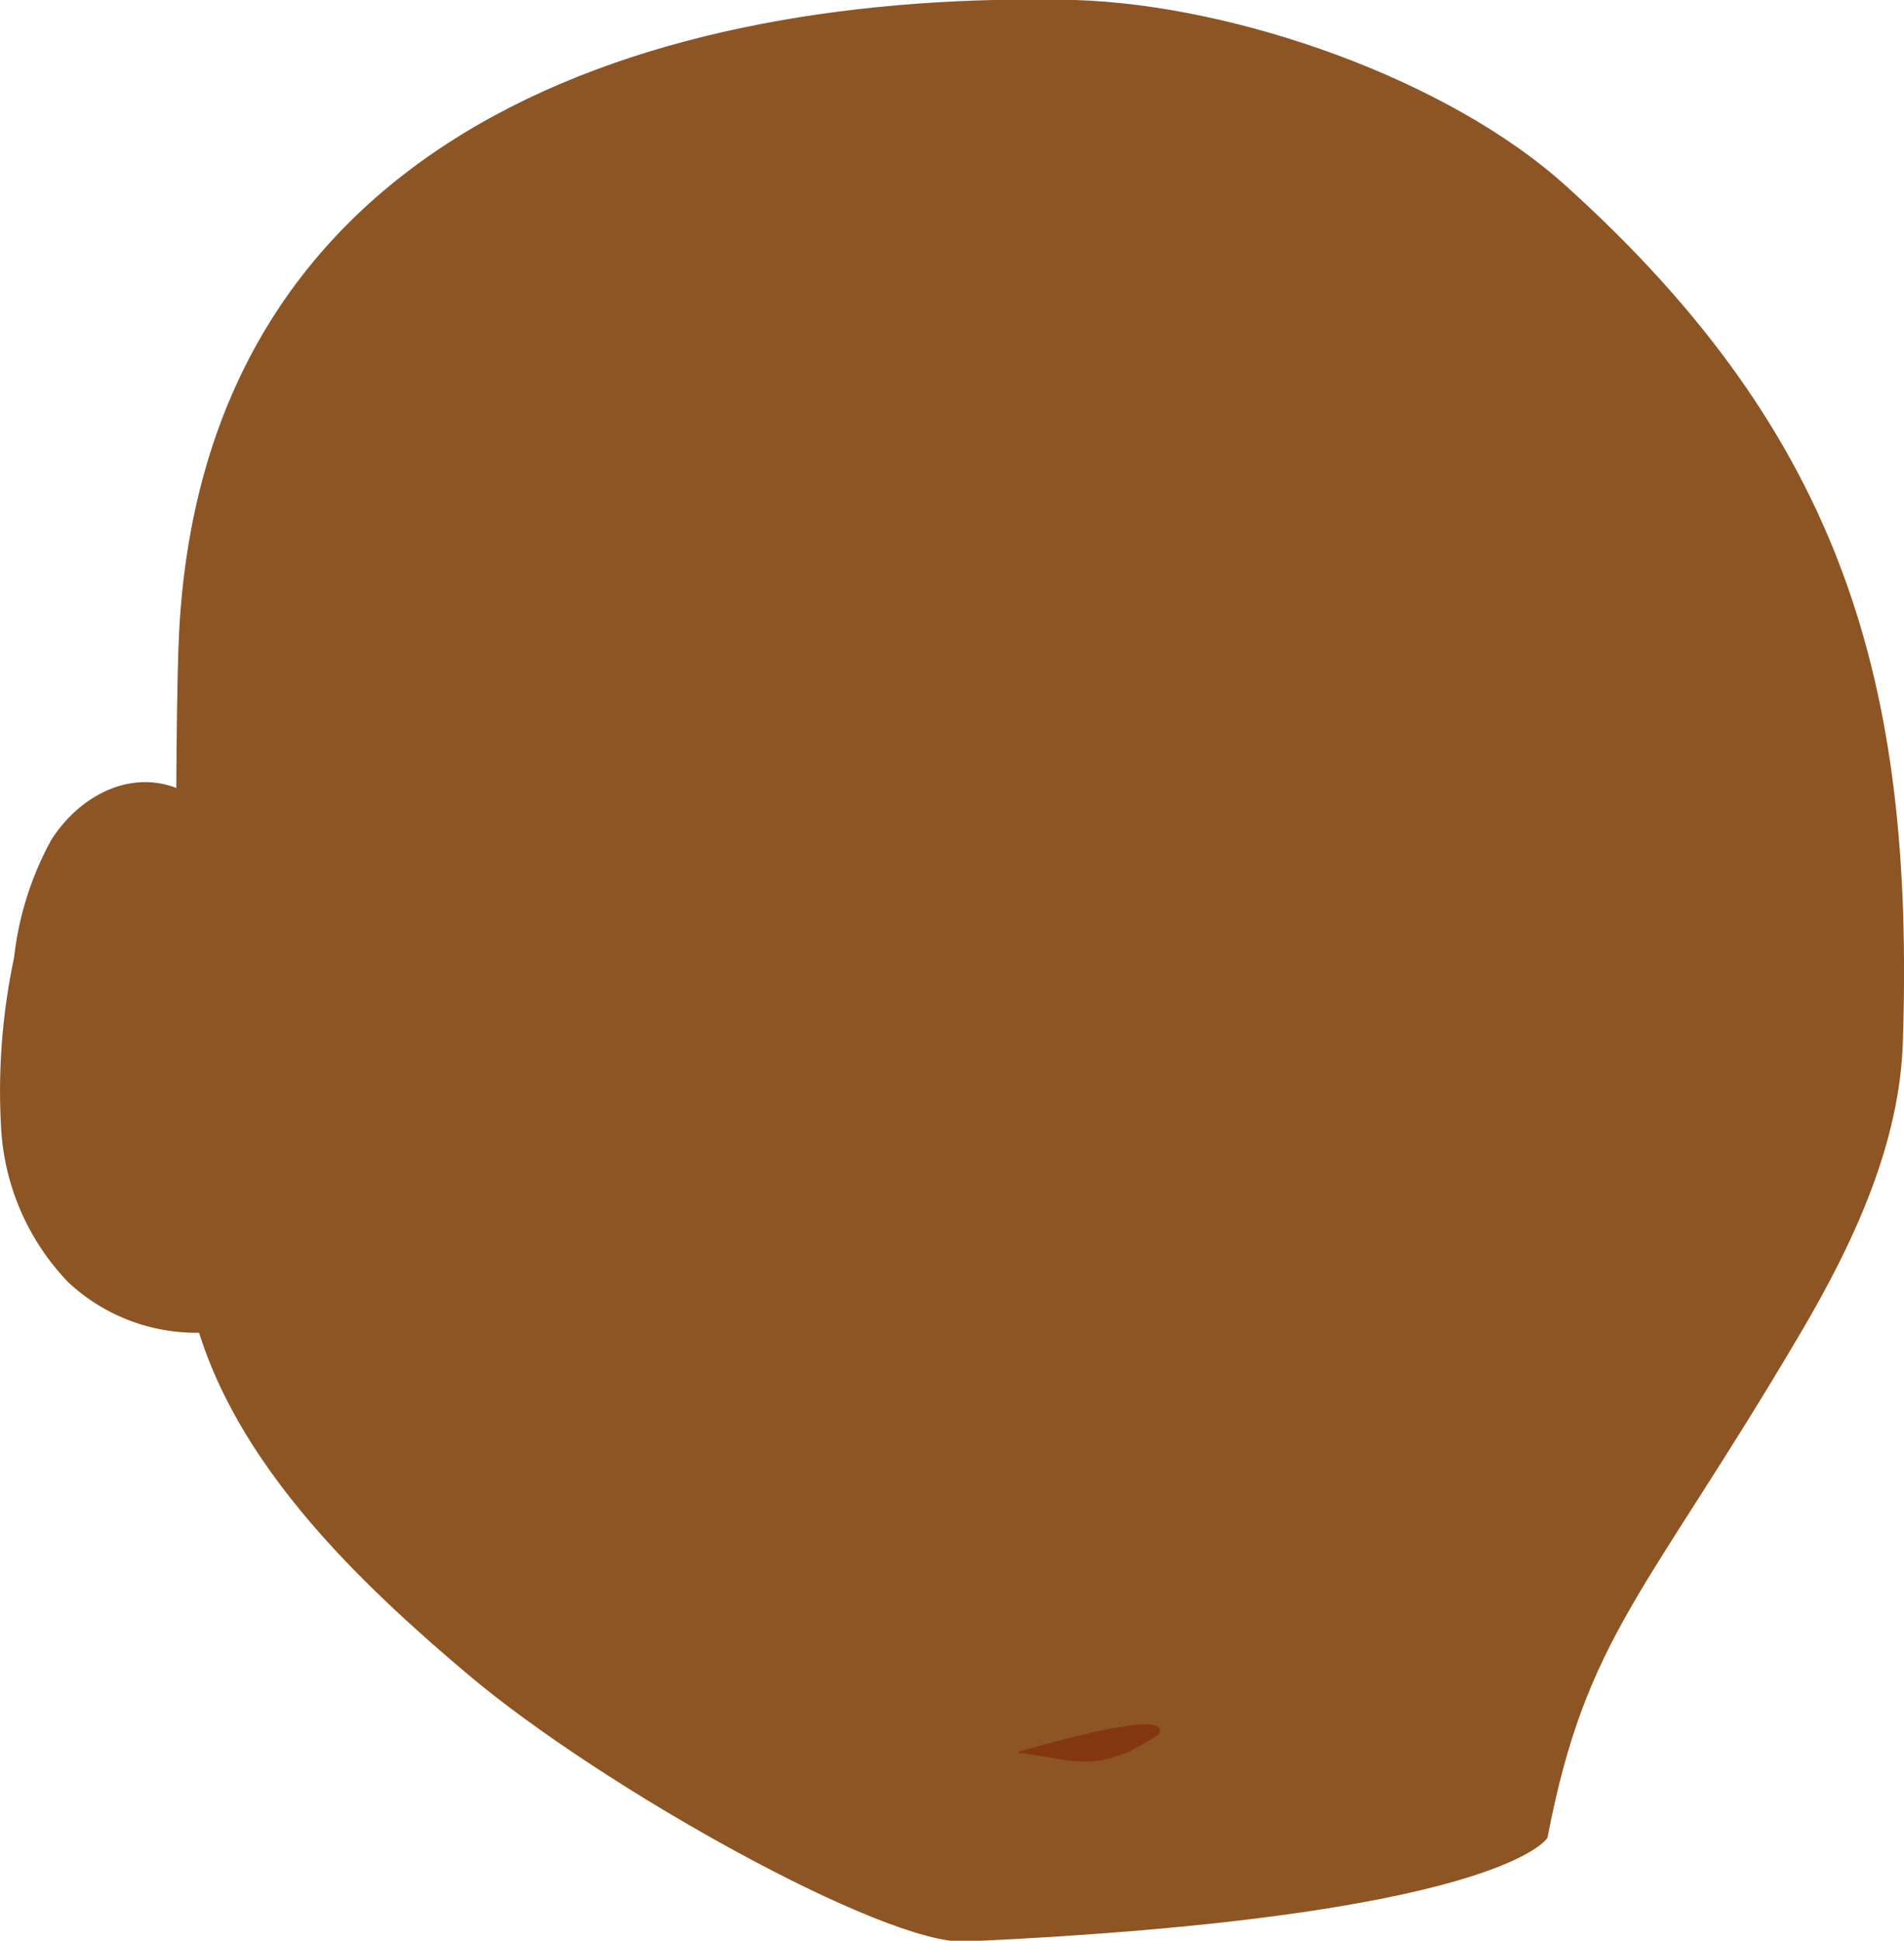 <svg xmlns="http://www.w3.org/2000/svg" viewBox="0 0 120.65 122.95"><defs><style>.cls-1{fill:rgb(141, 85, 36);}.cls-2{fill:rgb(131, 55, 16);}</style></defs><title>head</title><g id="Layer_2" data-name="Layer 2"><g id="Layer_1-2" data-name="Layer 1"><g id="Layer_2-2" data-name="Layer 2"><g id="Layer_3" data-name="Layer 3"><path class="cls-1 body" d="M61.17,123c-5.11.23-23-9.74-31.47-16.88s-17.38-16-18.14-27.21c-.5-7.4-.5-33.39-.21-38.86C13,8.33,41.34-.64,68.12,0,78.25.31,91.78,5,99.3,11.84c17.55,15.87,22,31.51,21.28,54.1-.19,6.49-3.08,12.74-6.52,18.57-9.7,16.46-13.54,19.07-16,31.91C98.06,116.46,95.06,121.46,61.17,123Z"/><path class="cls-2" id="shading" d="M65.14,111.13c2.68.38,3.93.9,6.42-.17a19.72,19.72,0,0,0,1.85-1.06c1.15-1.94-8.49,1-8.85,1.06C64.49,111.15,64.56,111,65.14,111.13Z"/><path class="cls-1" d="M21.94,65.12c-1.67.4-3-1.33-3.69-2.91-1-2.49-1.48-5.19-2.61-7.63s-3.19-4.72-5.86-5S4.65,51,3.25,53.21A20.1,20.1,0,0,0,.89,60.68,40.7,40.7,0,0,0,.07,71.47a15.34,15.34,0,0,0,4.24,9.75,11.9,11.9,0,0,0,12,2.57"/></g></g></g></g></svg>